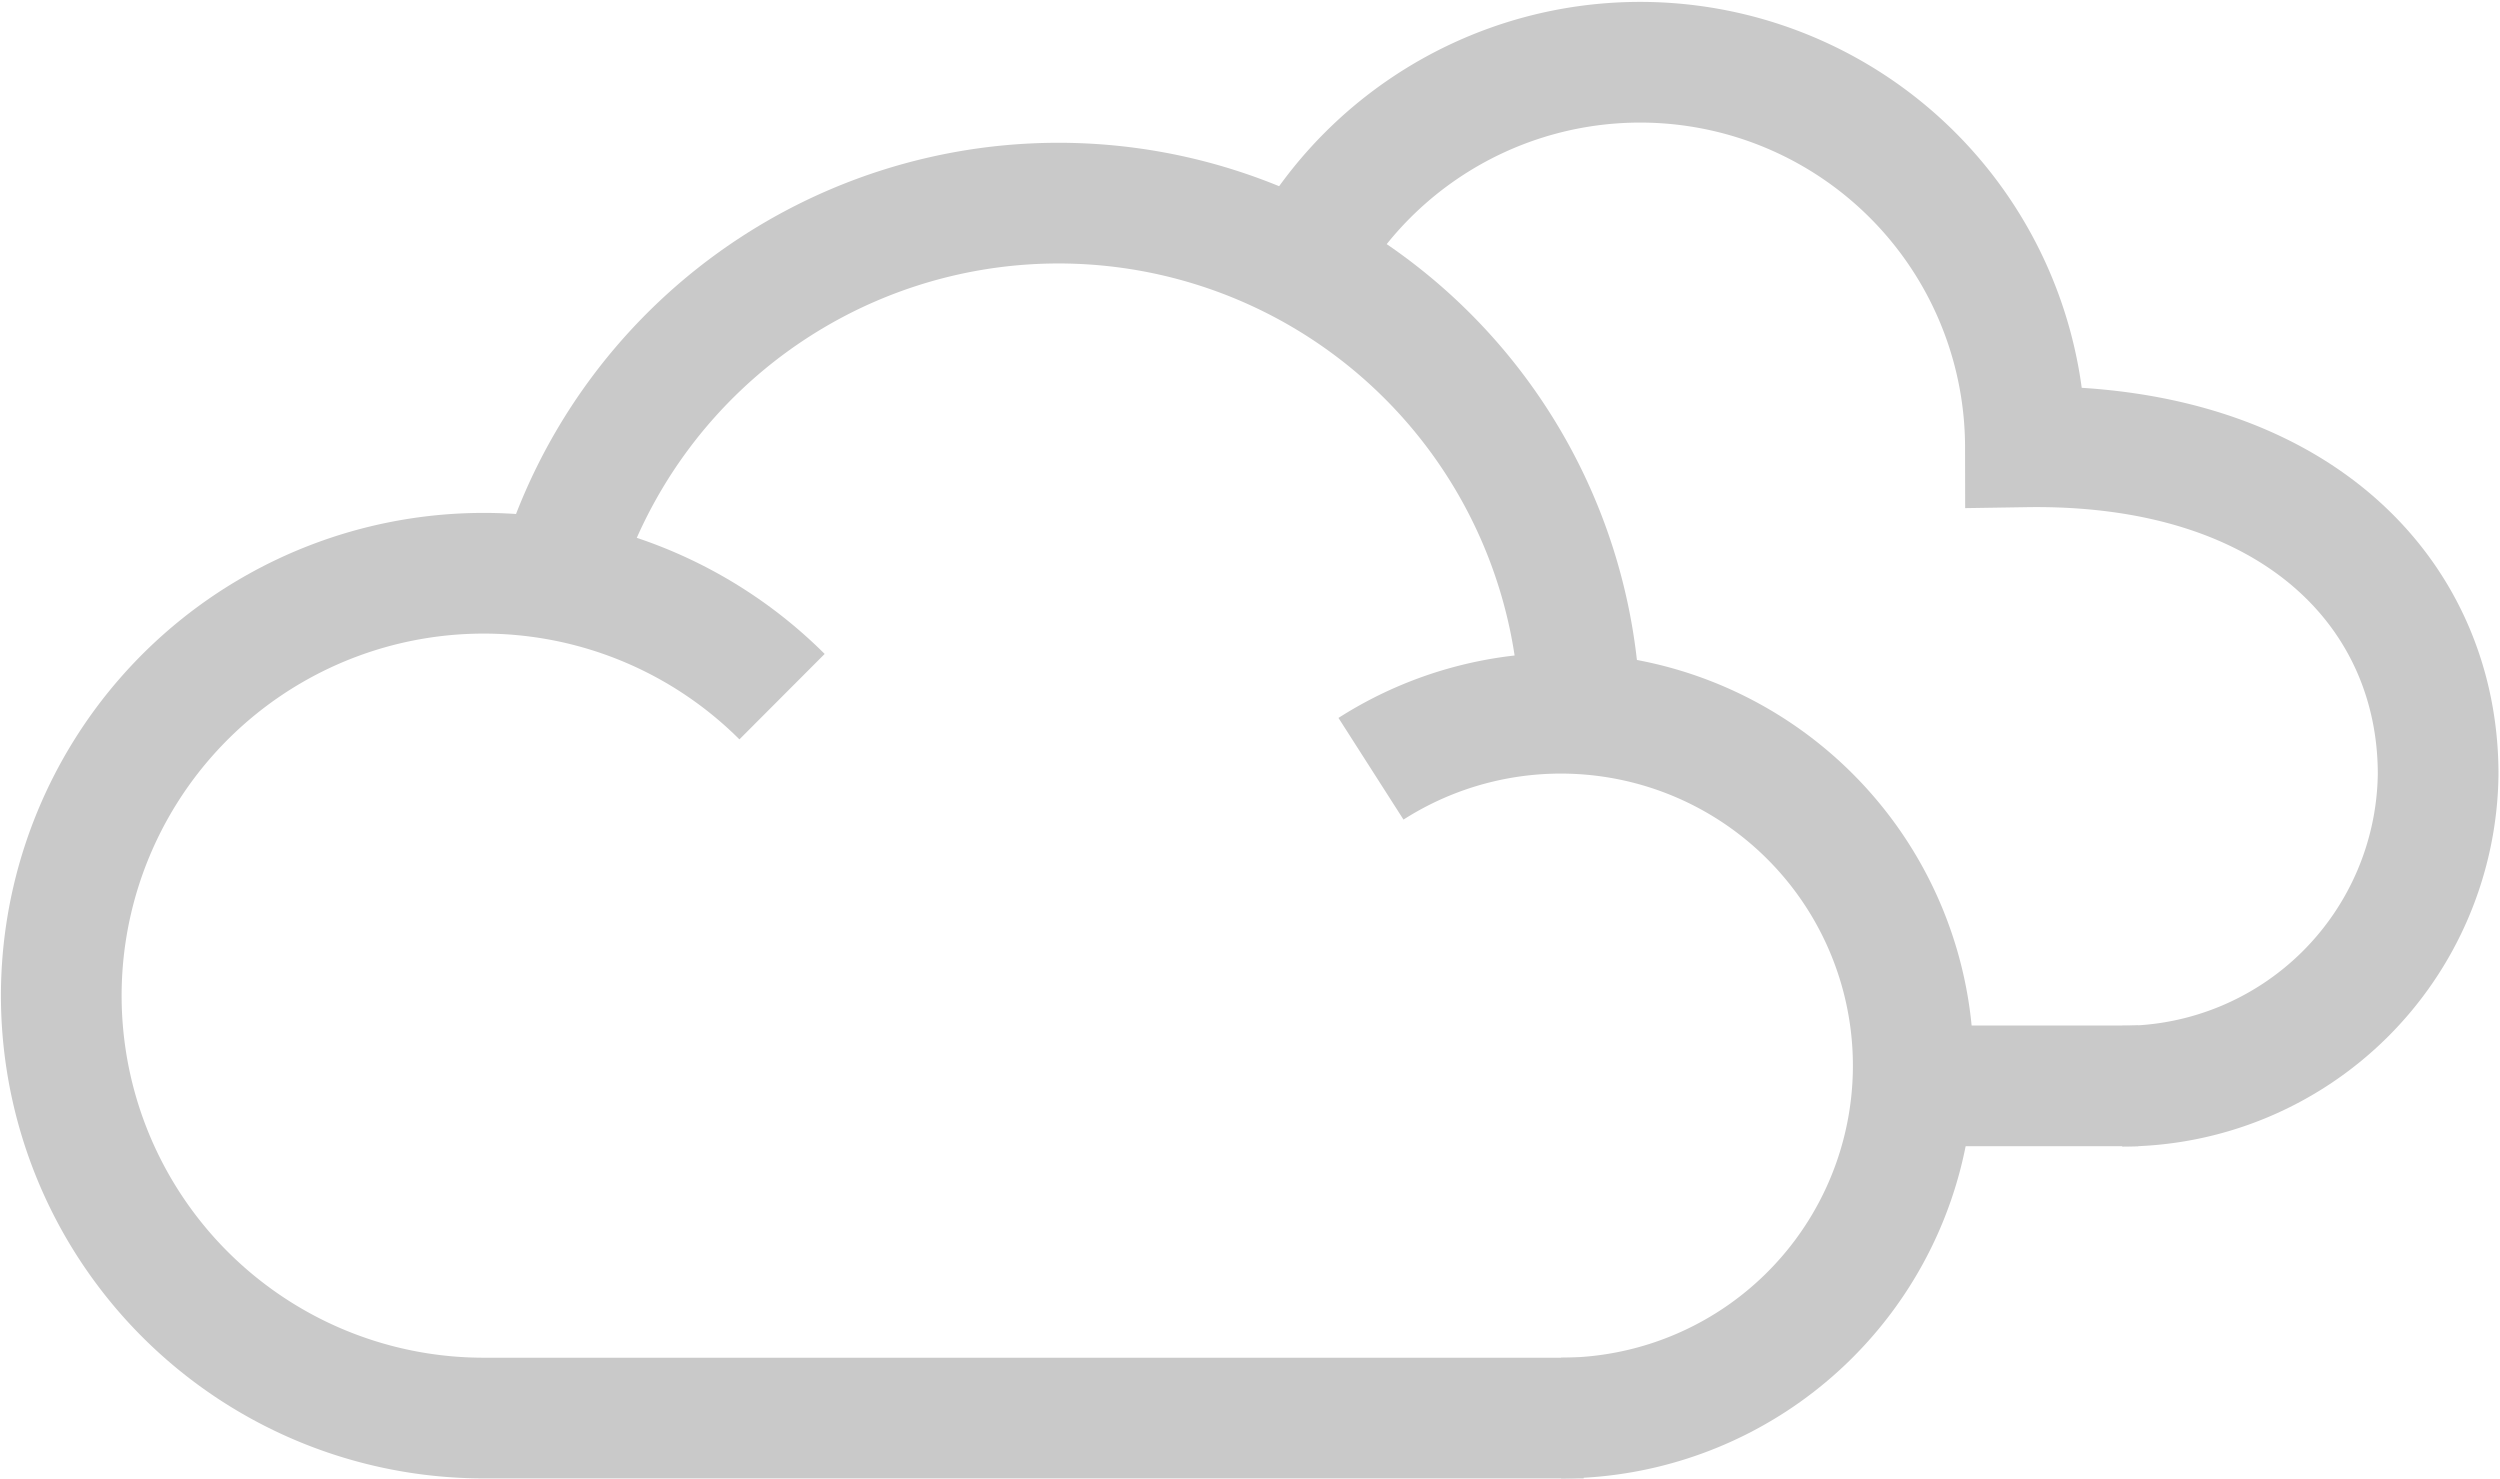 <svg xmlns="http://www.w3.org/2000/svg" viewBox="0 0 82.86 49.01"><title>cloudy</title><g id="04a17f7e-a73b-4b10-95f7-106b698e0d91" data-name="Layer 2"><g id="ed519301-3d82-4208-a320-bb56c3c50970" data-name="Modalità Isolamento"><line x1="61.62" y1="35.99" x2="70.87" y2="35.99" fill="none" stroke="#c9c9c9" stroke-miterlimit="10" stroke-width="4"/><path d="M43,9a12.77,12.77,0,0,1,24.13,5.81c9-.14,13.68,4.91,13.68,10.85A10.47,10.47,0,0,1,70.34,36" fill="none" stroke="#c9c9c9" stroke-miterlimit="10" stroke-width="4"/><path d="M51.74,47a11.68,11.68,0,1,0-6.3-21.52" fill="none" stroke="#c9c9c9" stroke-miterlimit="10" stroke-width="4"/><path d="M25.92,23.09A14,14,0,1,0,16,47H52.49" fill="none" stroke="#c9c9c9" stroke-miterlimit="10" stroke-width="4"/><path d="M18.48,19.2a17.29,17.29,0,0,1,33.89,4.46" fill="none" stroke="#c9c9c9" stroke-miterlimit="10" stroke-width="4"/></g></g></svg>